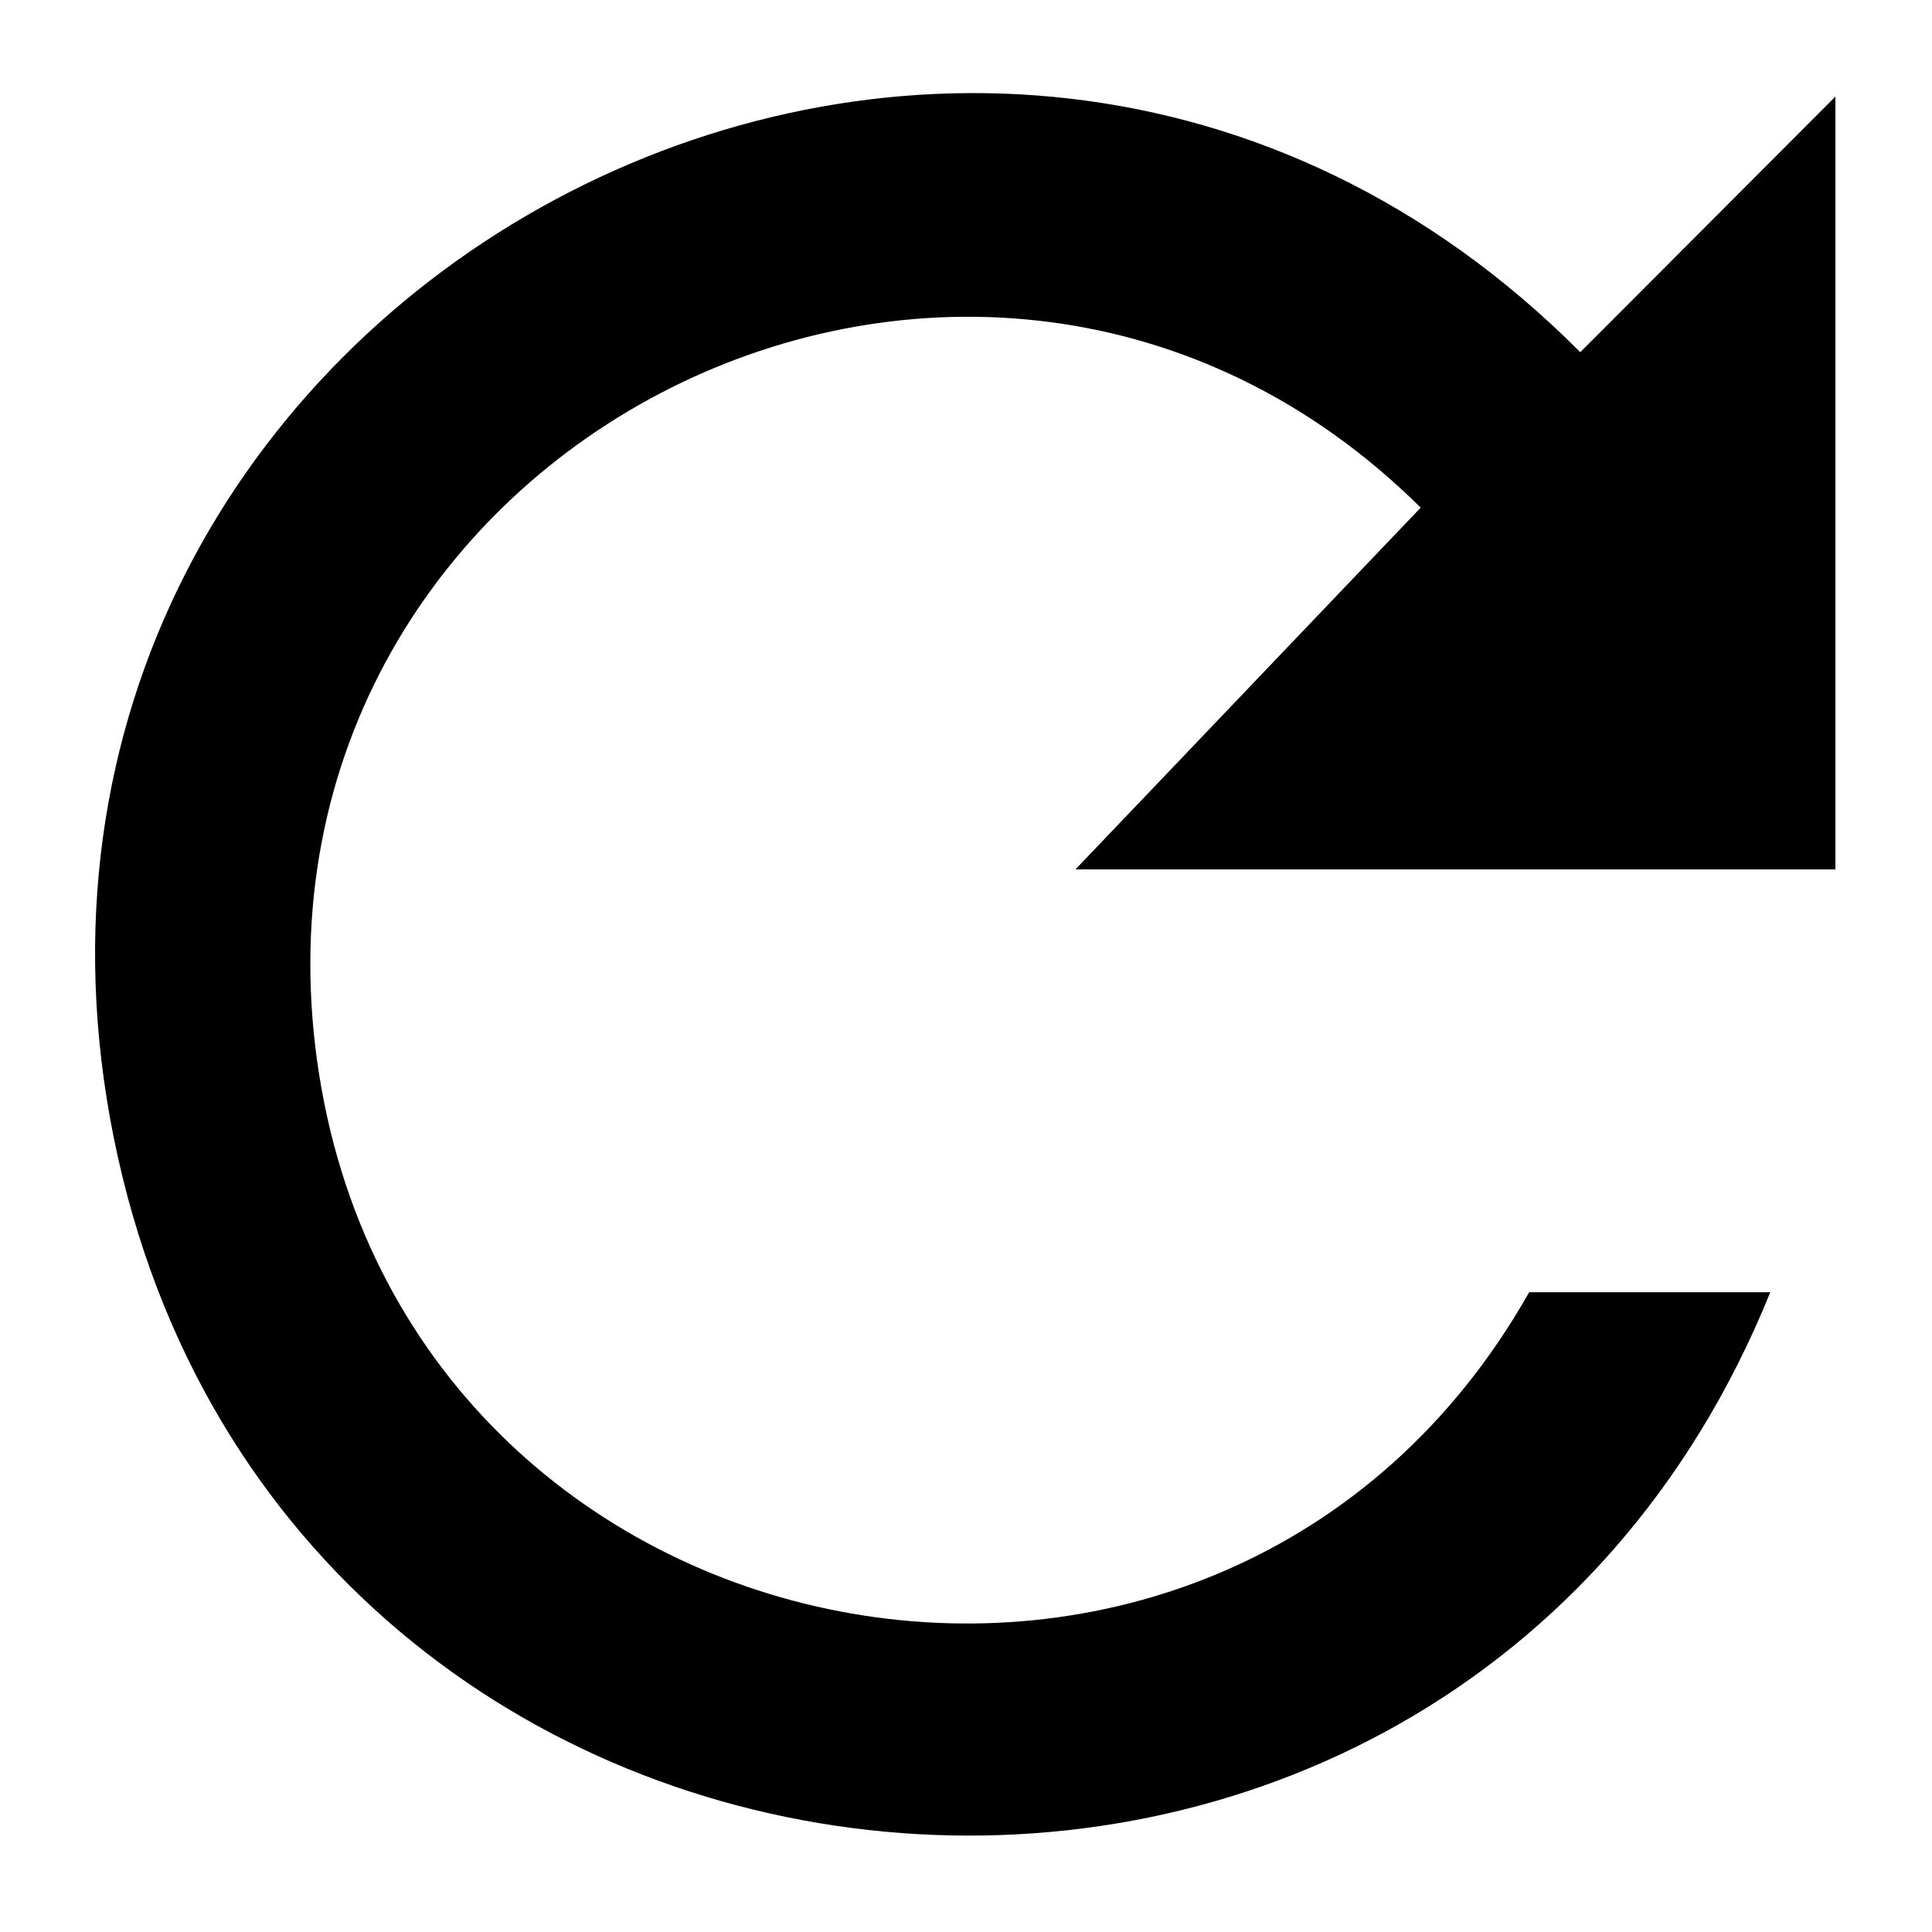 <svg xmlns="http://www.w3.org/2000/svg" viewBox="0 0 20 20"><path d="M16.359 3.646c-6.295-6.32-16.946-.605-15.18 8.138 1.768 8.744 13.801 9.865 17.147 1.593H15.83c-3.178 5.618-11.663 3.994-12.548-2.4C2.4 4.584 10.123.712 14.707 5.255L11.133 9H19V1z"/></svg>
